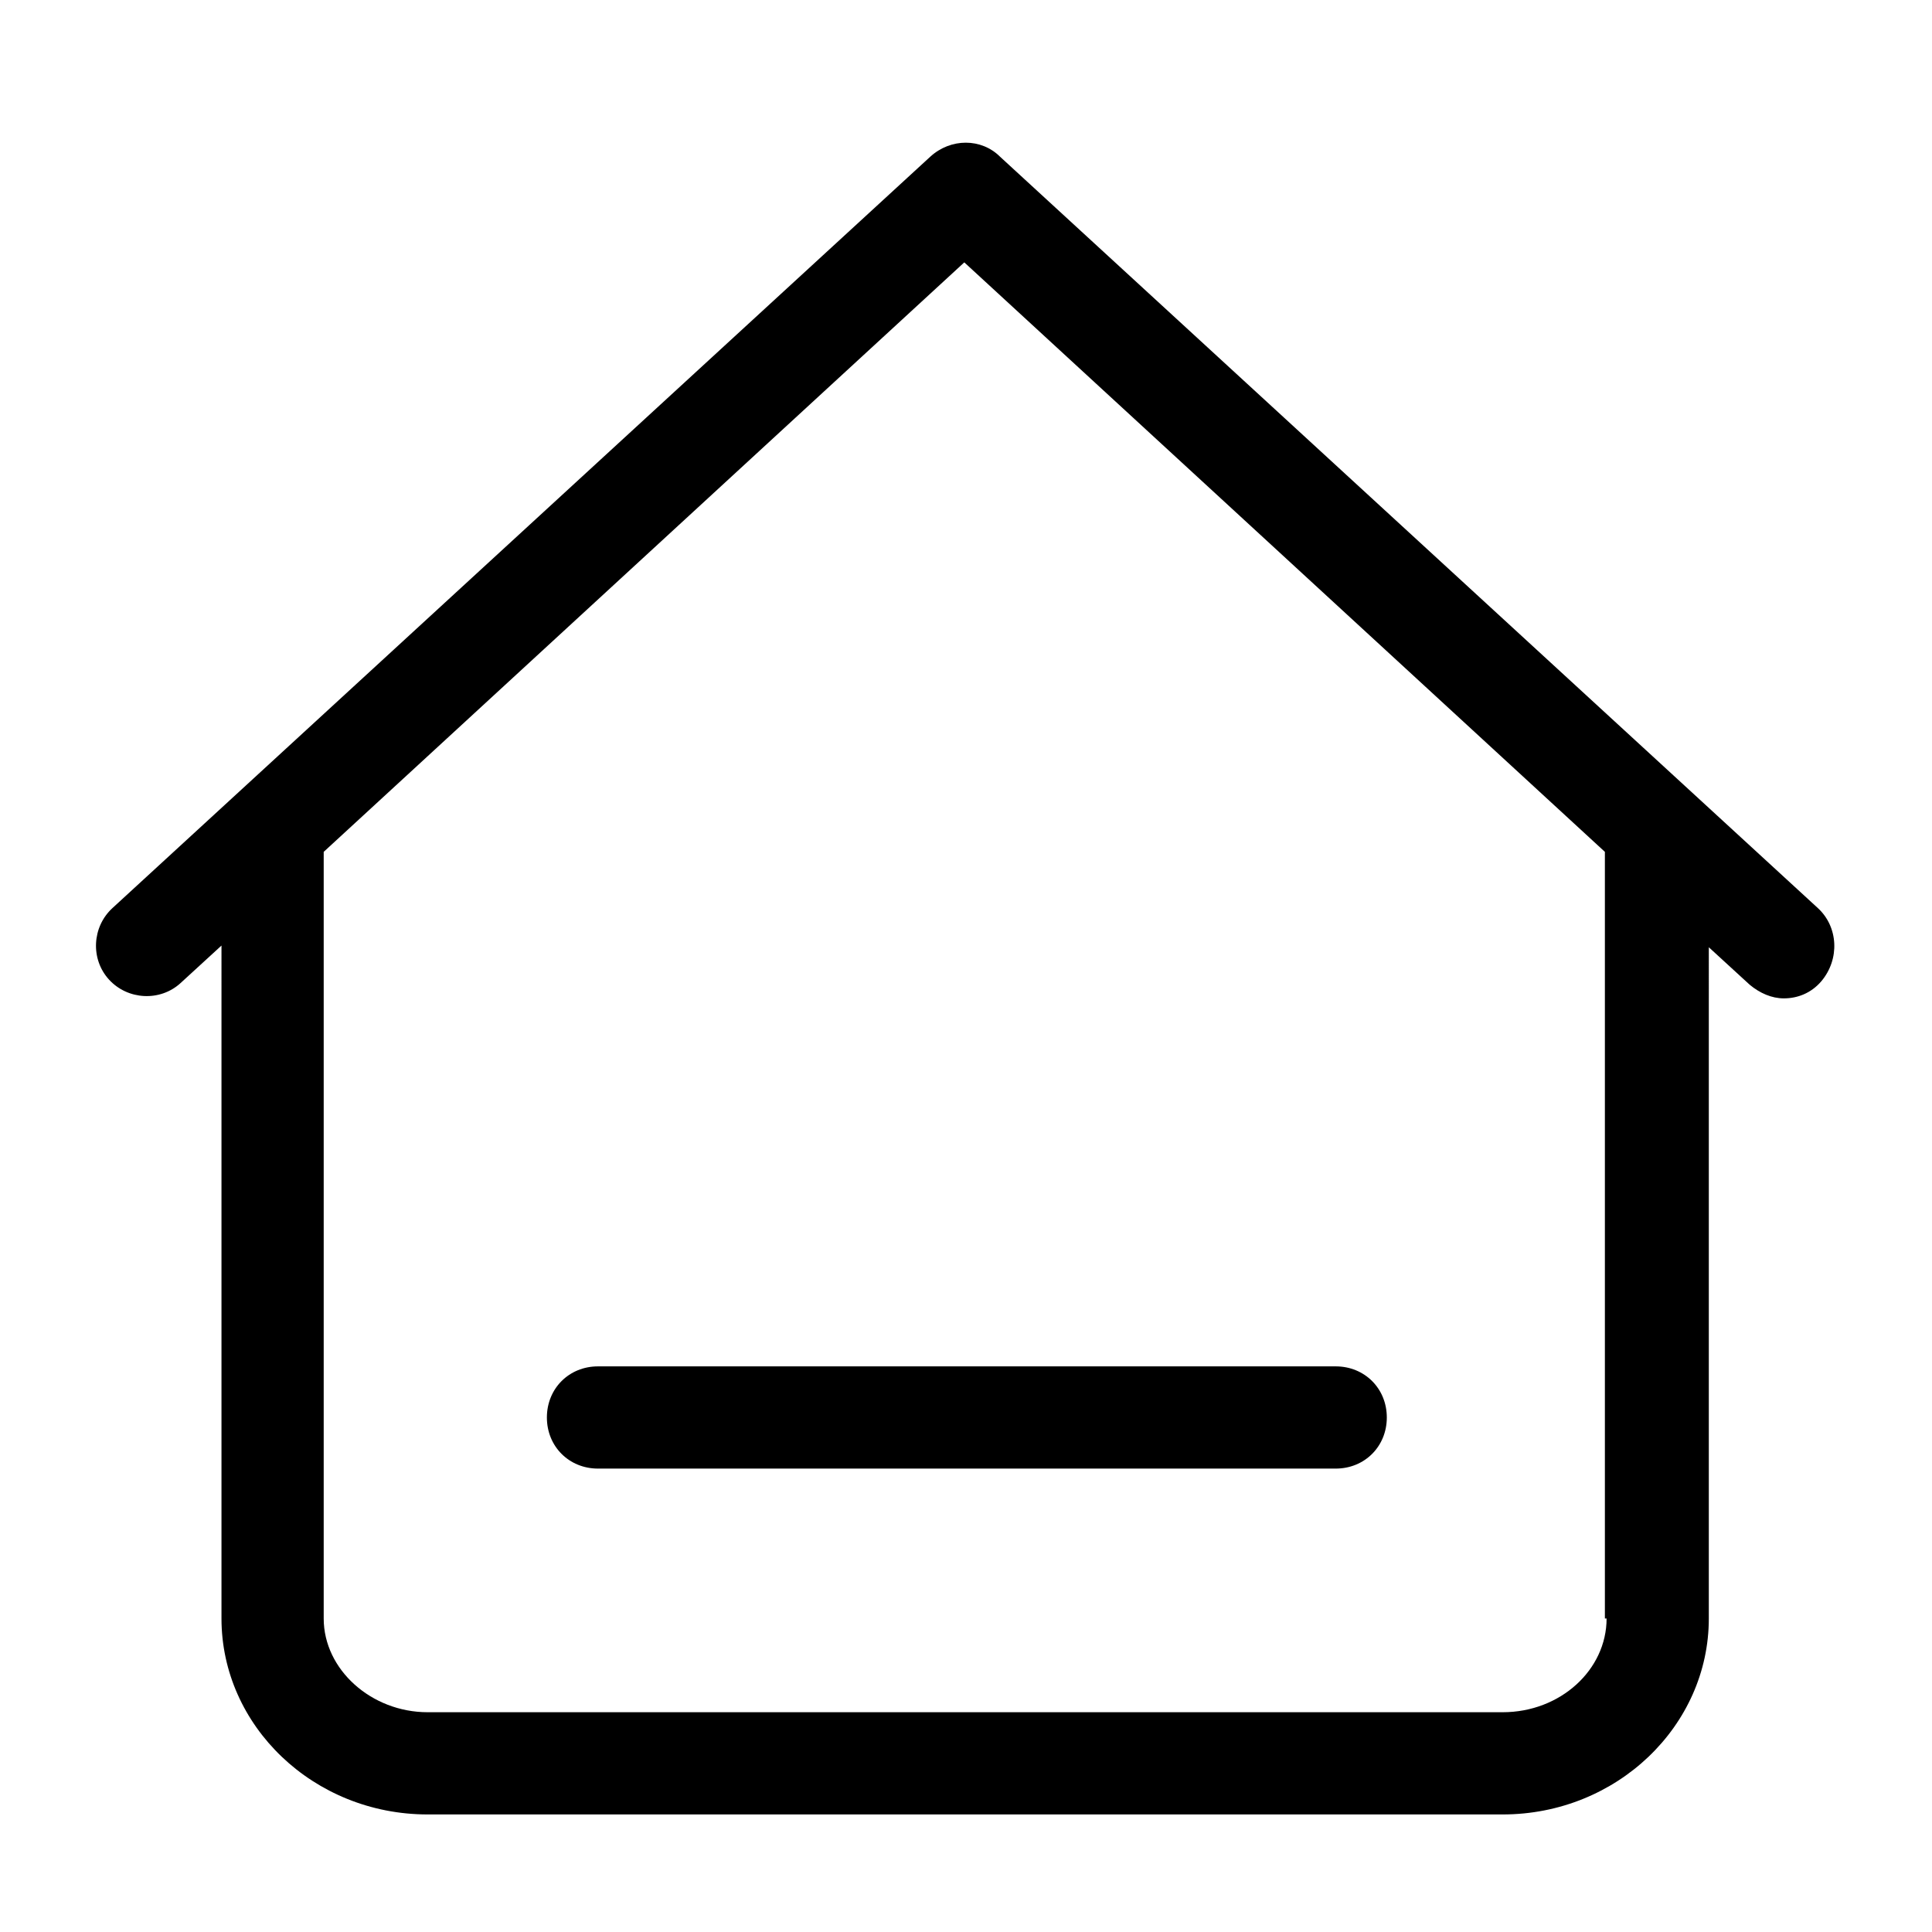 <?xml version="1.0" standalone="no"?><!DOCTYPE svg PUBLIC "-//W3C//DTD SVG 1.1//EN" "http://www.w3.org/Graphics/SVG/1.1/DTD/svg11.dtd"><svg class="icon" viewBox="0 0 1024 1024" version="1.1" xmlns="http://www.w3.org/2000/svg"><path d="M963.499 481.298l-433.439-398.222c-9.933-9.933-26.187-9.933-37.023 0l-433.439 398.222c-10.836 9.933-11.739 27.09-1.806 37.926s27.09 11.739 37.926 1.806l21.672-19.866V857.848c0 56.889 48.762 103.845 109.263 103.845h569.792c60.501 0 109.263-46.956 109.263-103.845V502.067l21.672 19.866c5.418 4.515 11.739 7.224 18.06 7.224 7.224 0 14.448-2.709 19.866-9.03 9.933-11.739 9.03-28.896-1.806-38.829zM851.527 857.848c0 27.09-24.381 49.665-55.083 49.665H226.653c-29.799 0-55.083-22.575-55.083-49.665V451.499l339.527-312.437L850.624 451.499v406.349z"  /><path d="M289.862 751.295c0 15.351 11.739 27.09 27.09 27.09h390.998c15.351 0 27.09-11.739 27.09-27.09s-11.739-27.09-27.09-27.09H316.952c-15.351 0-27.09 11.739-27.09 27.09z"  /></svg>